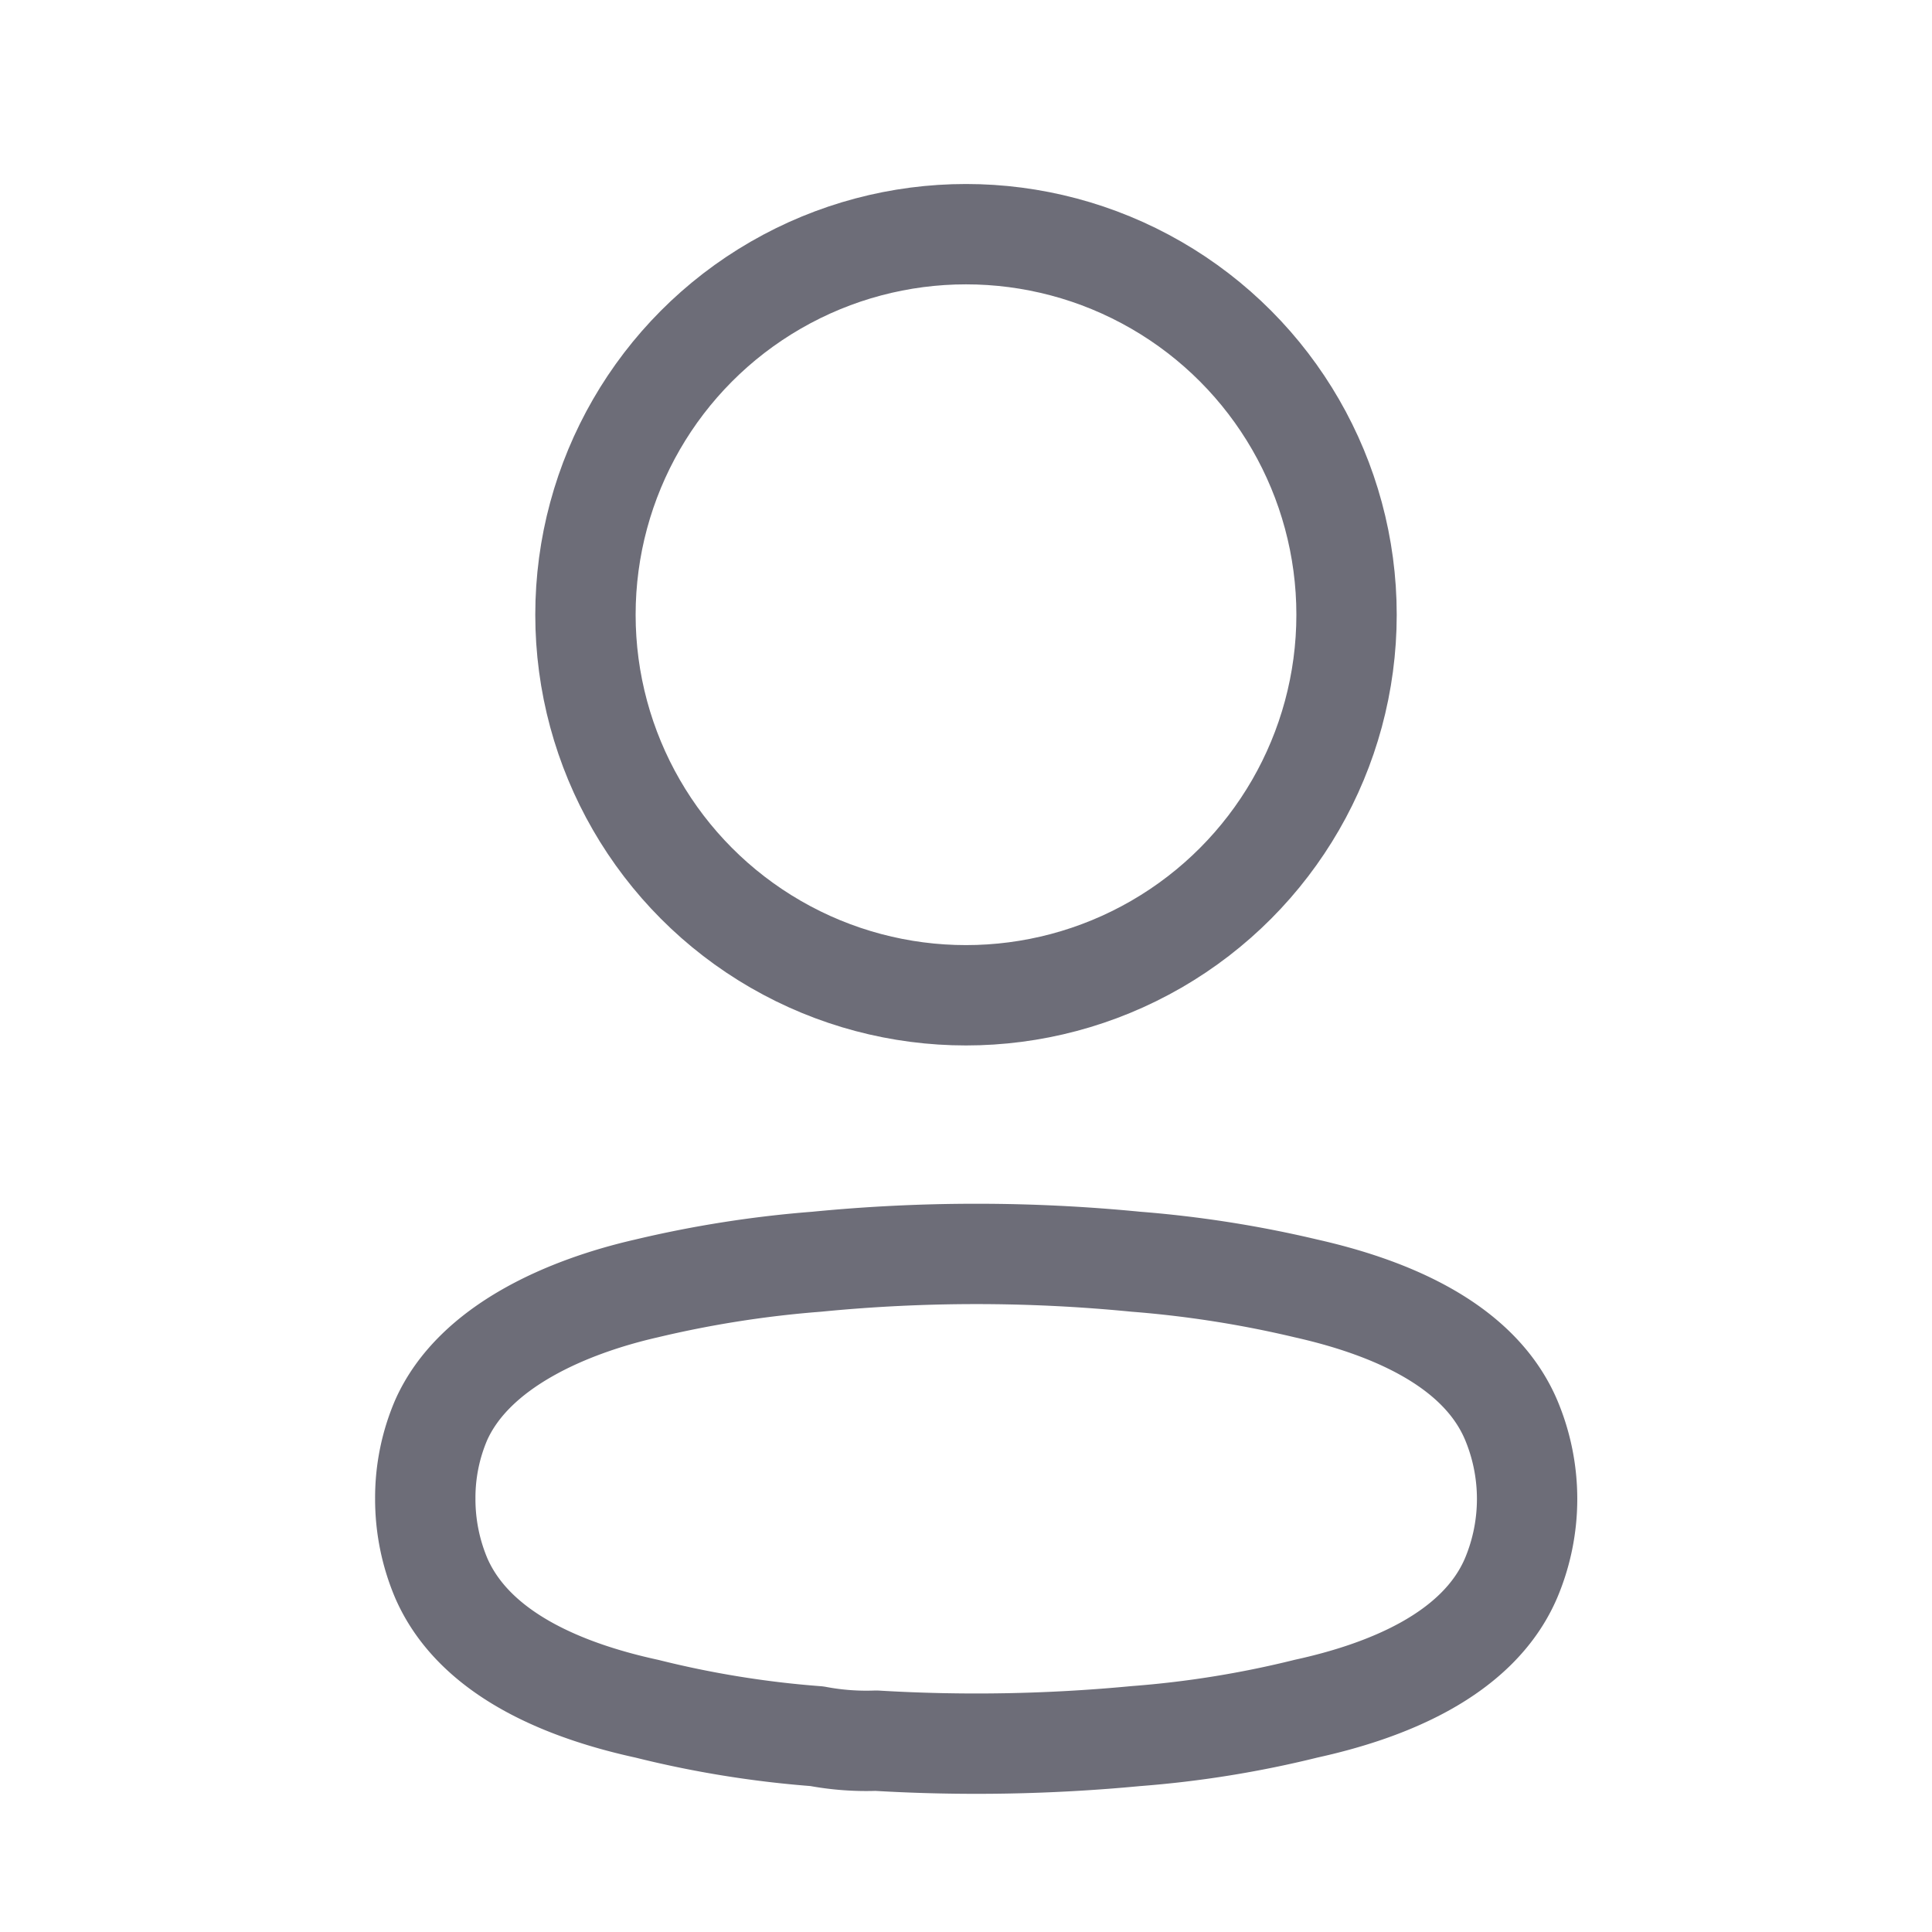 <svg xmlns="http://www.w3.org/2000/svg" width="33" height="33" viewBox="0 0 33 33"><defs><style>.a,.b{fill:none;}.b{stroke:#6d6d78;stroke-linecap:round;stroke-linejoin:round;stroke-miterlimit:10;stroke-width:1.714px;}</style></defs><g transform="translate(0 0.293)"><rect class="a" width="33" height="33" transform="translate(0 -0.293)"/><g transform="translate(7.264 4)"><circle class="b" cx="6.5" cy="6.5" r="6.5" transform="translate(2.736 -0.293)"/><path class="b" d="M0,4.179A3.366,3.366,0,0,1,.273,2.835C.842,1.566,2.445.894,3.776.59A18.843,18.843,0,0,1,6.688.133a27.927,27.927,0,0,1,5.448,0A19.058,19.058,0,0,1,15.047.59c1.331.3,2.934.913,3.5,2.245a3.475,3.475,0,0,1,0,2.7c-.569,1.332-2.172,1.941-3.5,2.232a17.648,17.648,0,0,1-2.912.469A28.781,28.781,0,0,1,7.7,8.314a4.54,4.54,0,0,1-1.012-.076,17.32,17.32,0,0,1-2.9-.469C2.445,7.477.853,6.868.273,5.537A3.465,3.465,0,0,1,0,4.179Z" transform="translate(0 17.125)"/></g></g></svg>